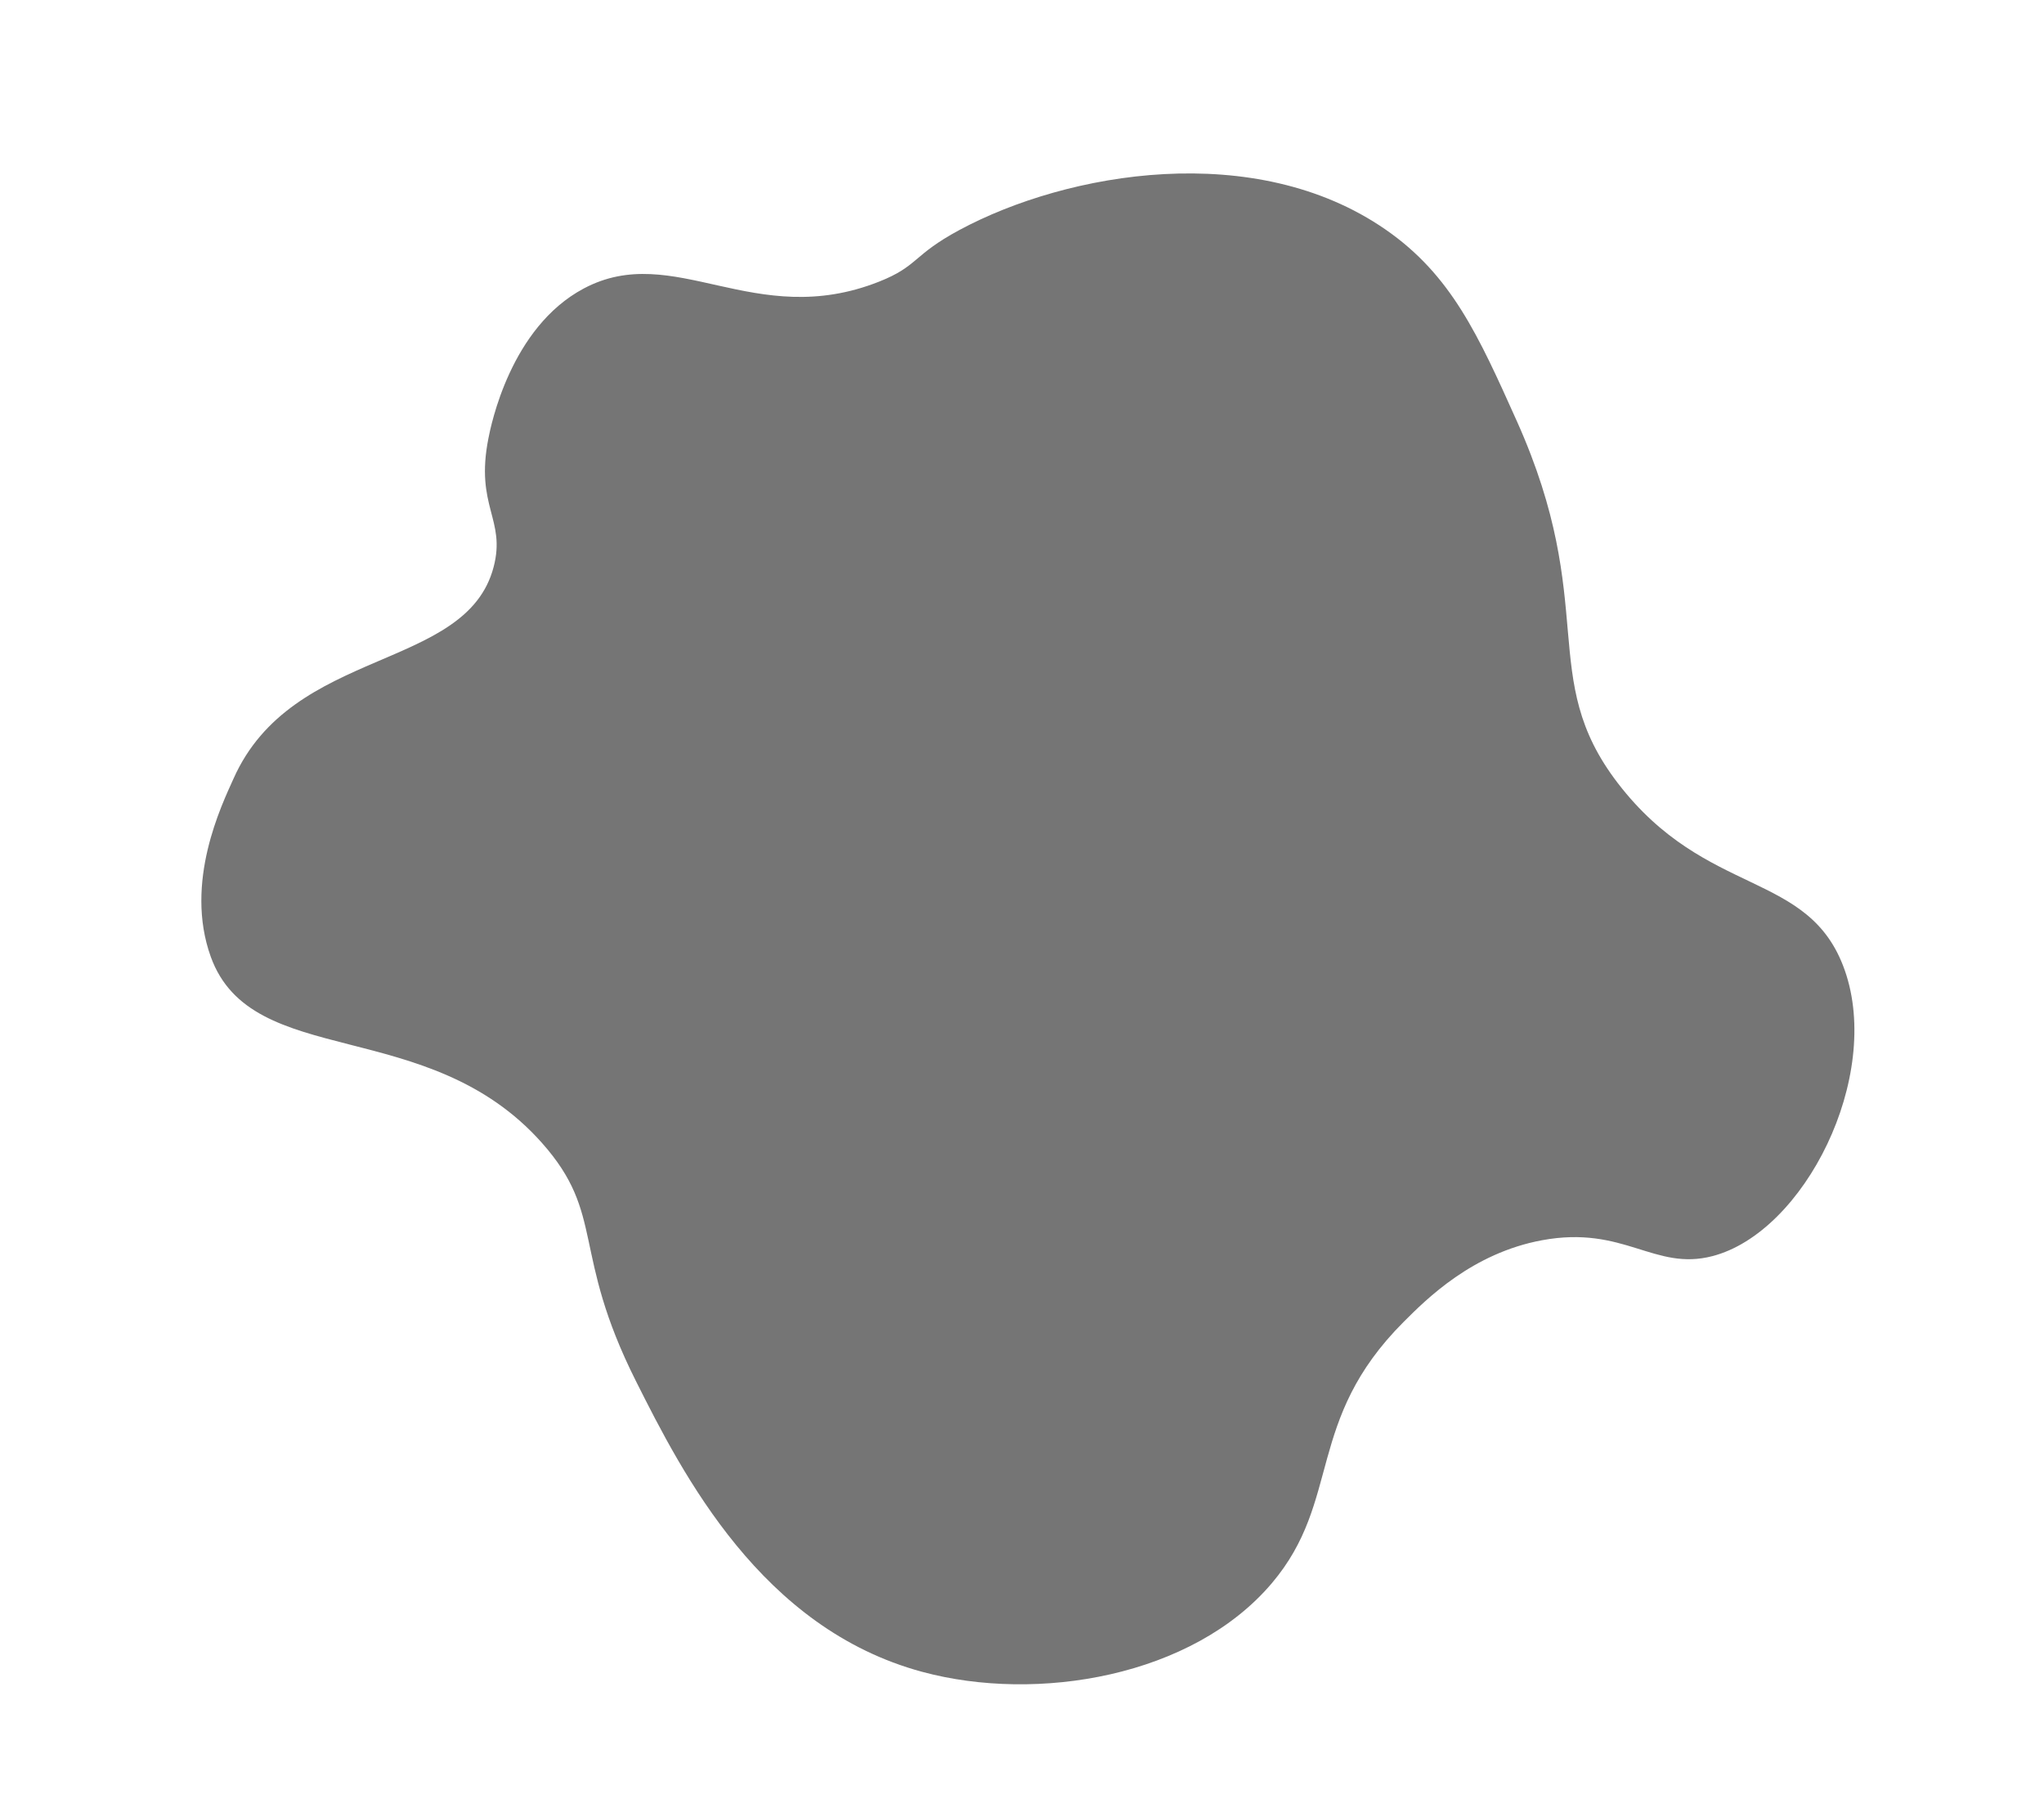 <svg id="Layer_1" data-name="Layer 1" xmlns="http://www.w3.org/2000/svg" viewBox="0 0 900 800">
  <path d="M812.27,427.14C828.8,474.15,794.54,542.46,754,553c-25.65,6.67-38.85-13.68-75-7-30.71,5.68-50.87,25.86-61,36-43.36,43.41-27.07,78.49-58,115-34.9,41.19-103.25,52.72-154,39-70.81-19.15-105.31-86.78-126-128-28.68-57.15-13.25-73.2-41.41-104.88C188.32,446.54,110.9,471.43,92.8,421.19c-11.81-32.77,4.85-66.87,10-78.35,25.94-58.36,102.55-47.19,114.56-93.27,5.49-21.06-8.25-26.5-2.31-56.57,1.1-5.56,9.65-48.82,42-66,39.8-21.13,75.06,18.75,130-3,17.33-6.86,14.73-11.63,35.35-22.72C470.17,75.56,552.73,61.4,610,101c29.12,20.13,41,46.79,57.93,84.49,36.43,81.39,8.62,112.67,44.41,159.27C751.46,395.7,796.67,382.78,812.27,427.14Z" fill="#606060" opacity="0.86"/>
</svg>
